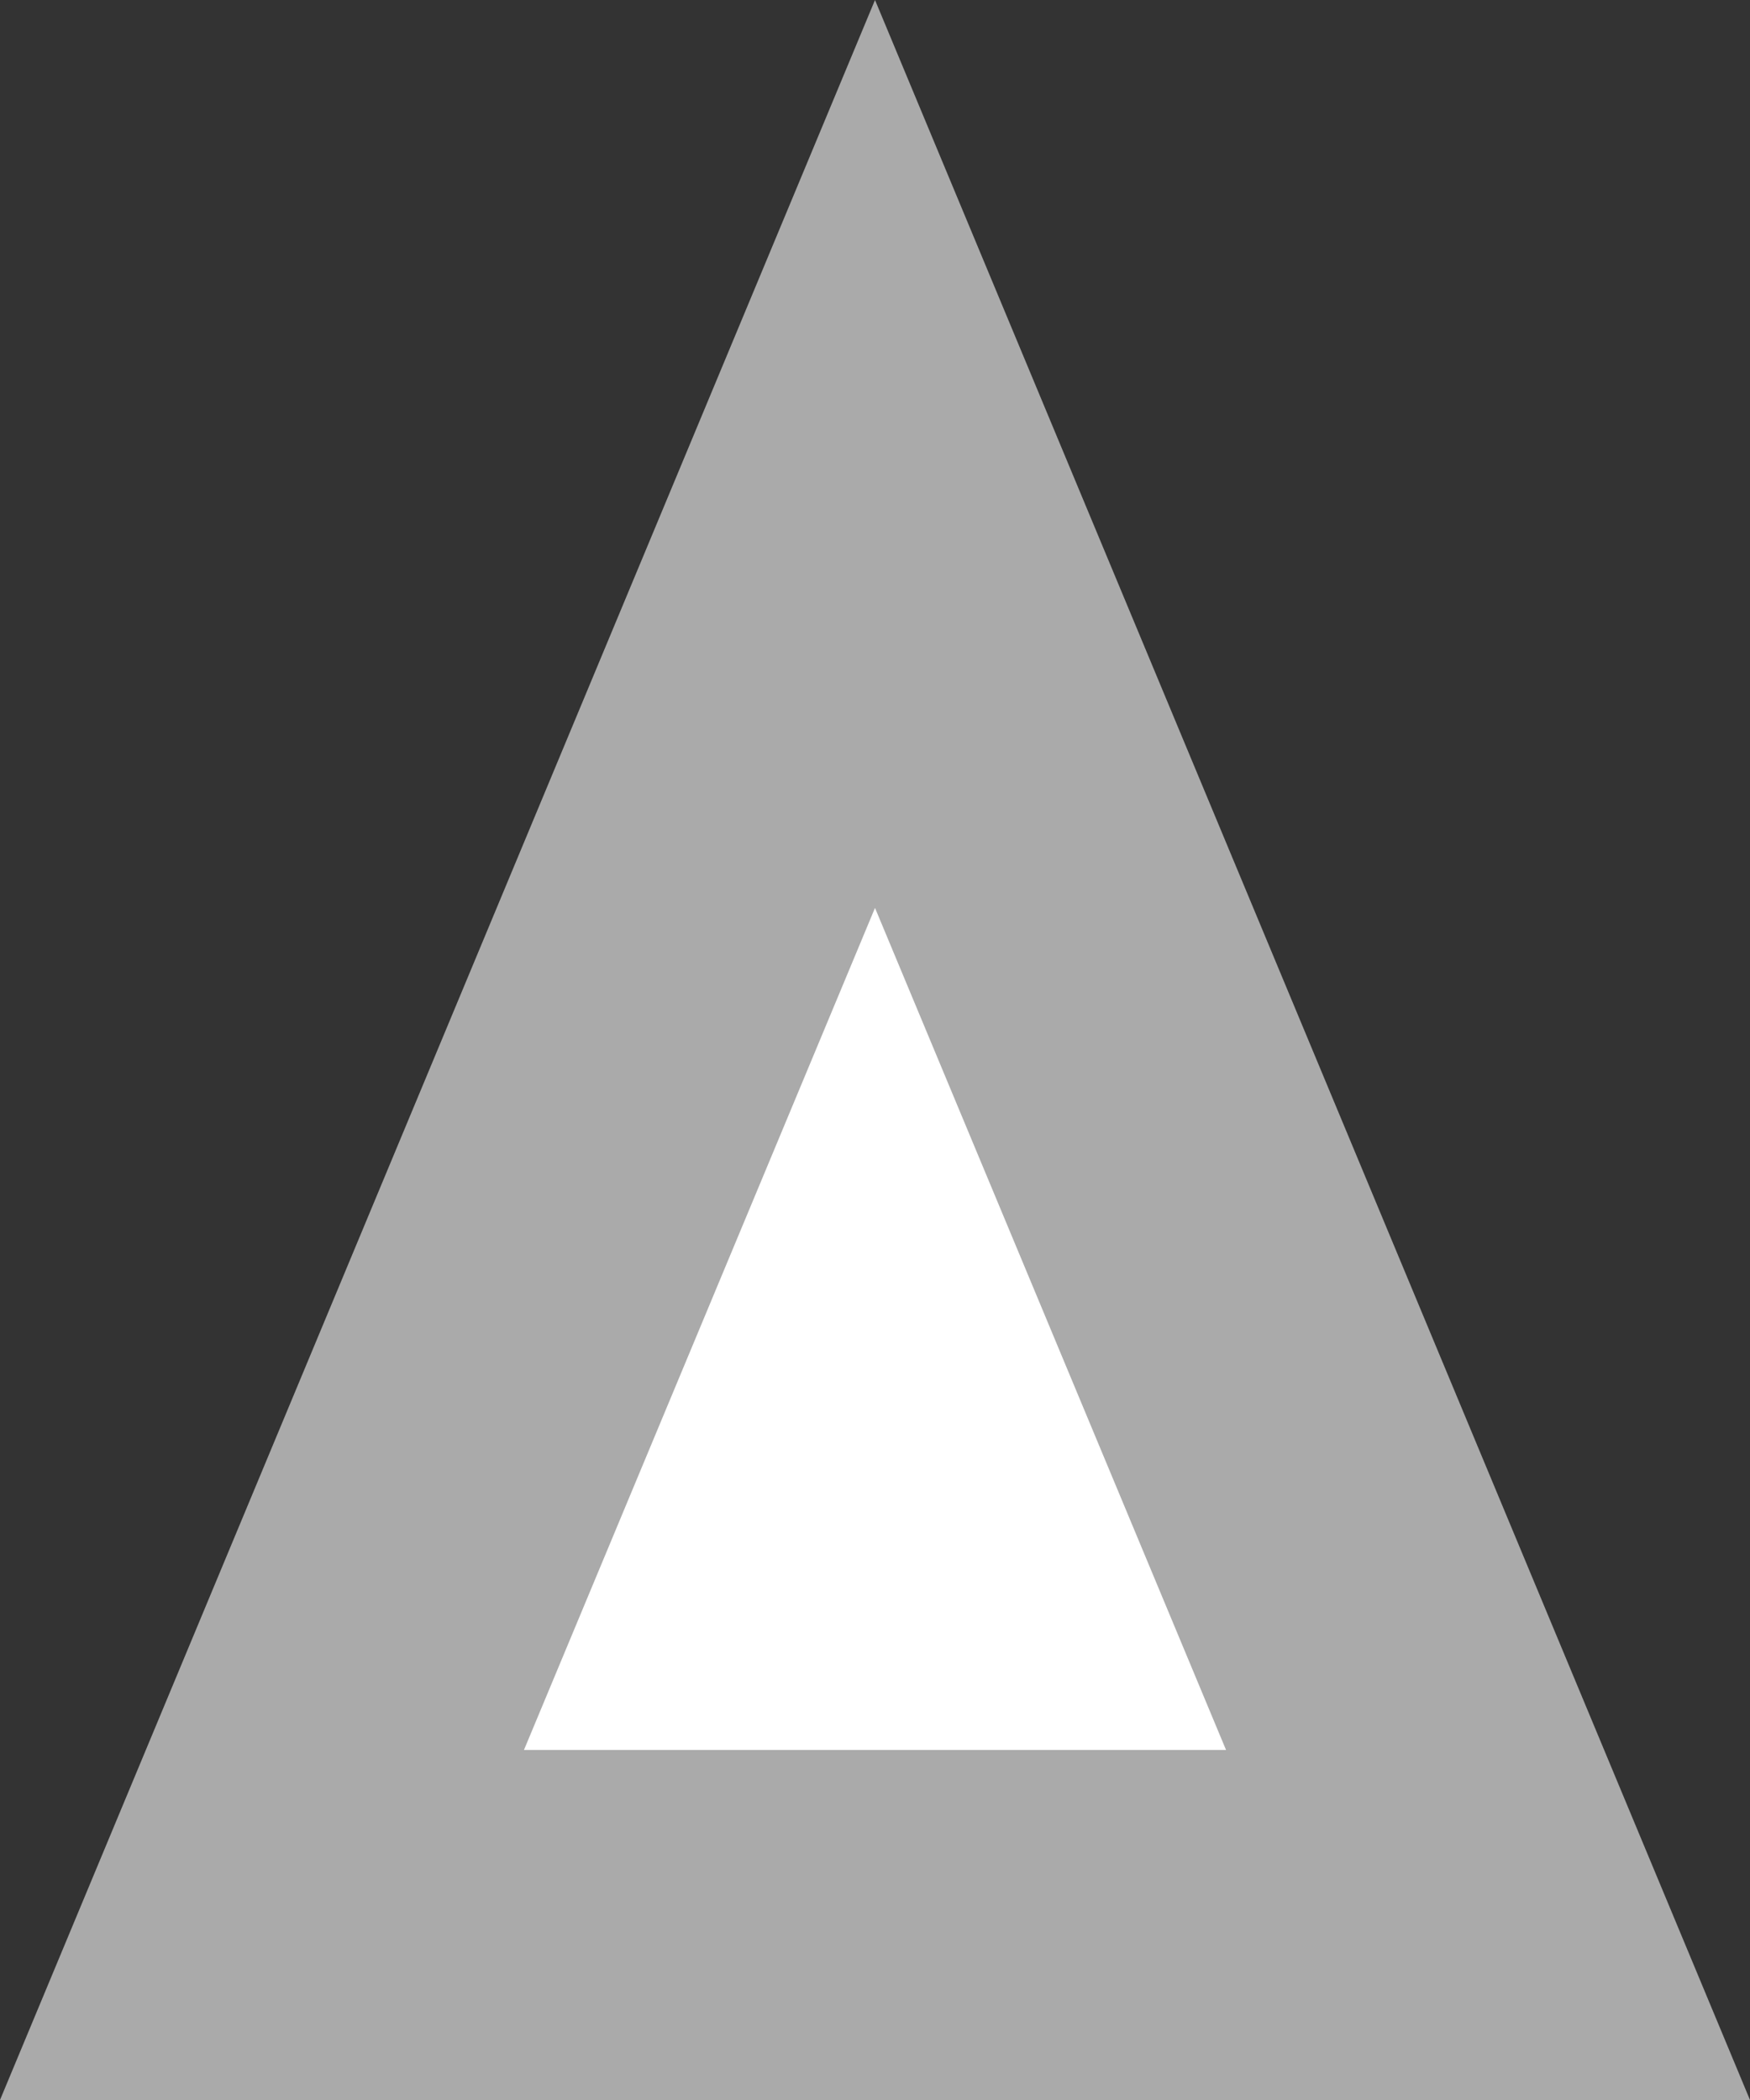 ﻿<?xml version="1.0" encoding="utf-8"?>
<svg version="1.1" xmlns:xlink="http://www.w3.org/1999/xlink" width="5px" height="6px" xmlns="http://www.w3.org/2000/svg">
  <rect width="100%" height="100%" fill="#333333" stroke="none"/>
  <g transform="matrix(1 0 0 1 -22 -379 )">
    <path d="M 22.749 384.5  L 24.5 380.297  L 26.251 384.5  L 22.749 384.5  Z " fill-rule="nonzero" fill="#ffffff" stroke="none" />
    <path d="M 22 385  L 24.5 379  L 27 385  L 22 385  Z M 24.5 381.594  L 23.497 384  L 25.503 384  L 24.5 381.594  Z " fill-rule="nonzero" fill="#aaaaaa" stroke="none" />
  </g>
</svg>